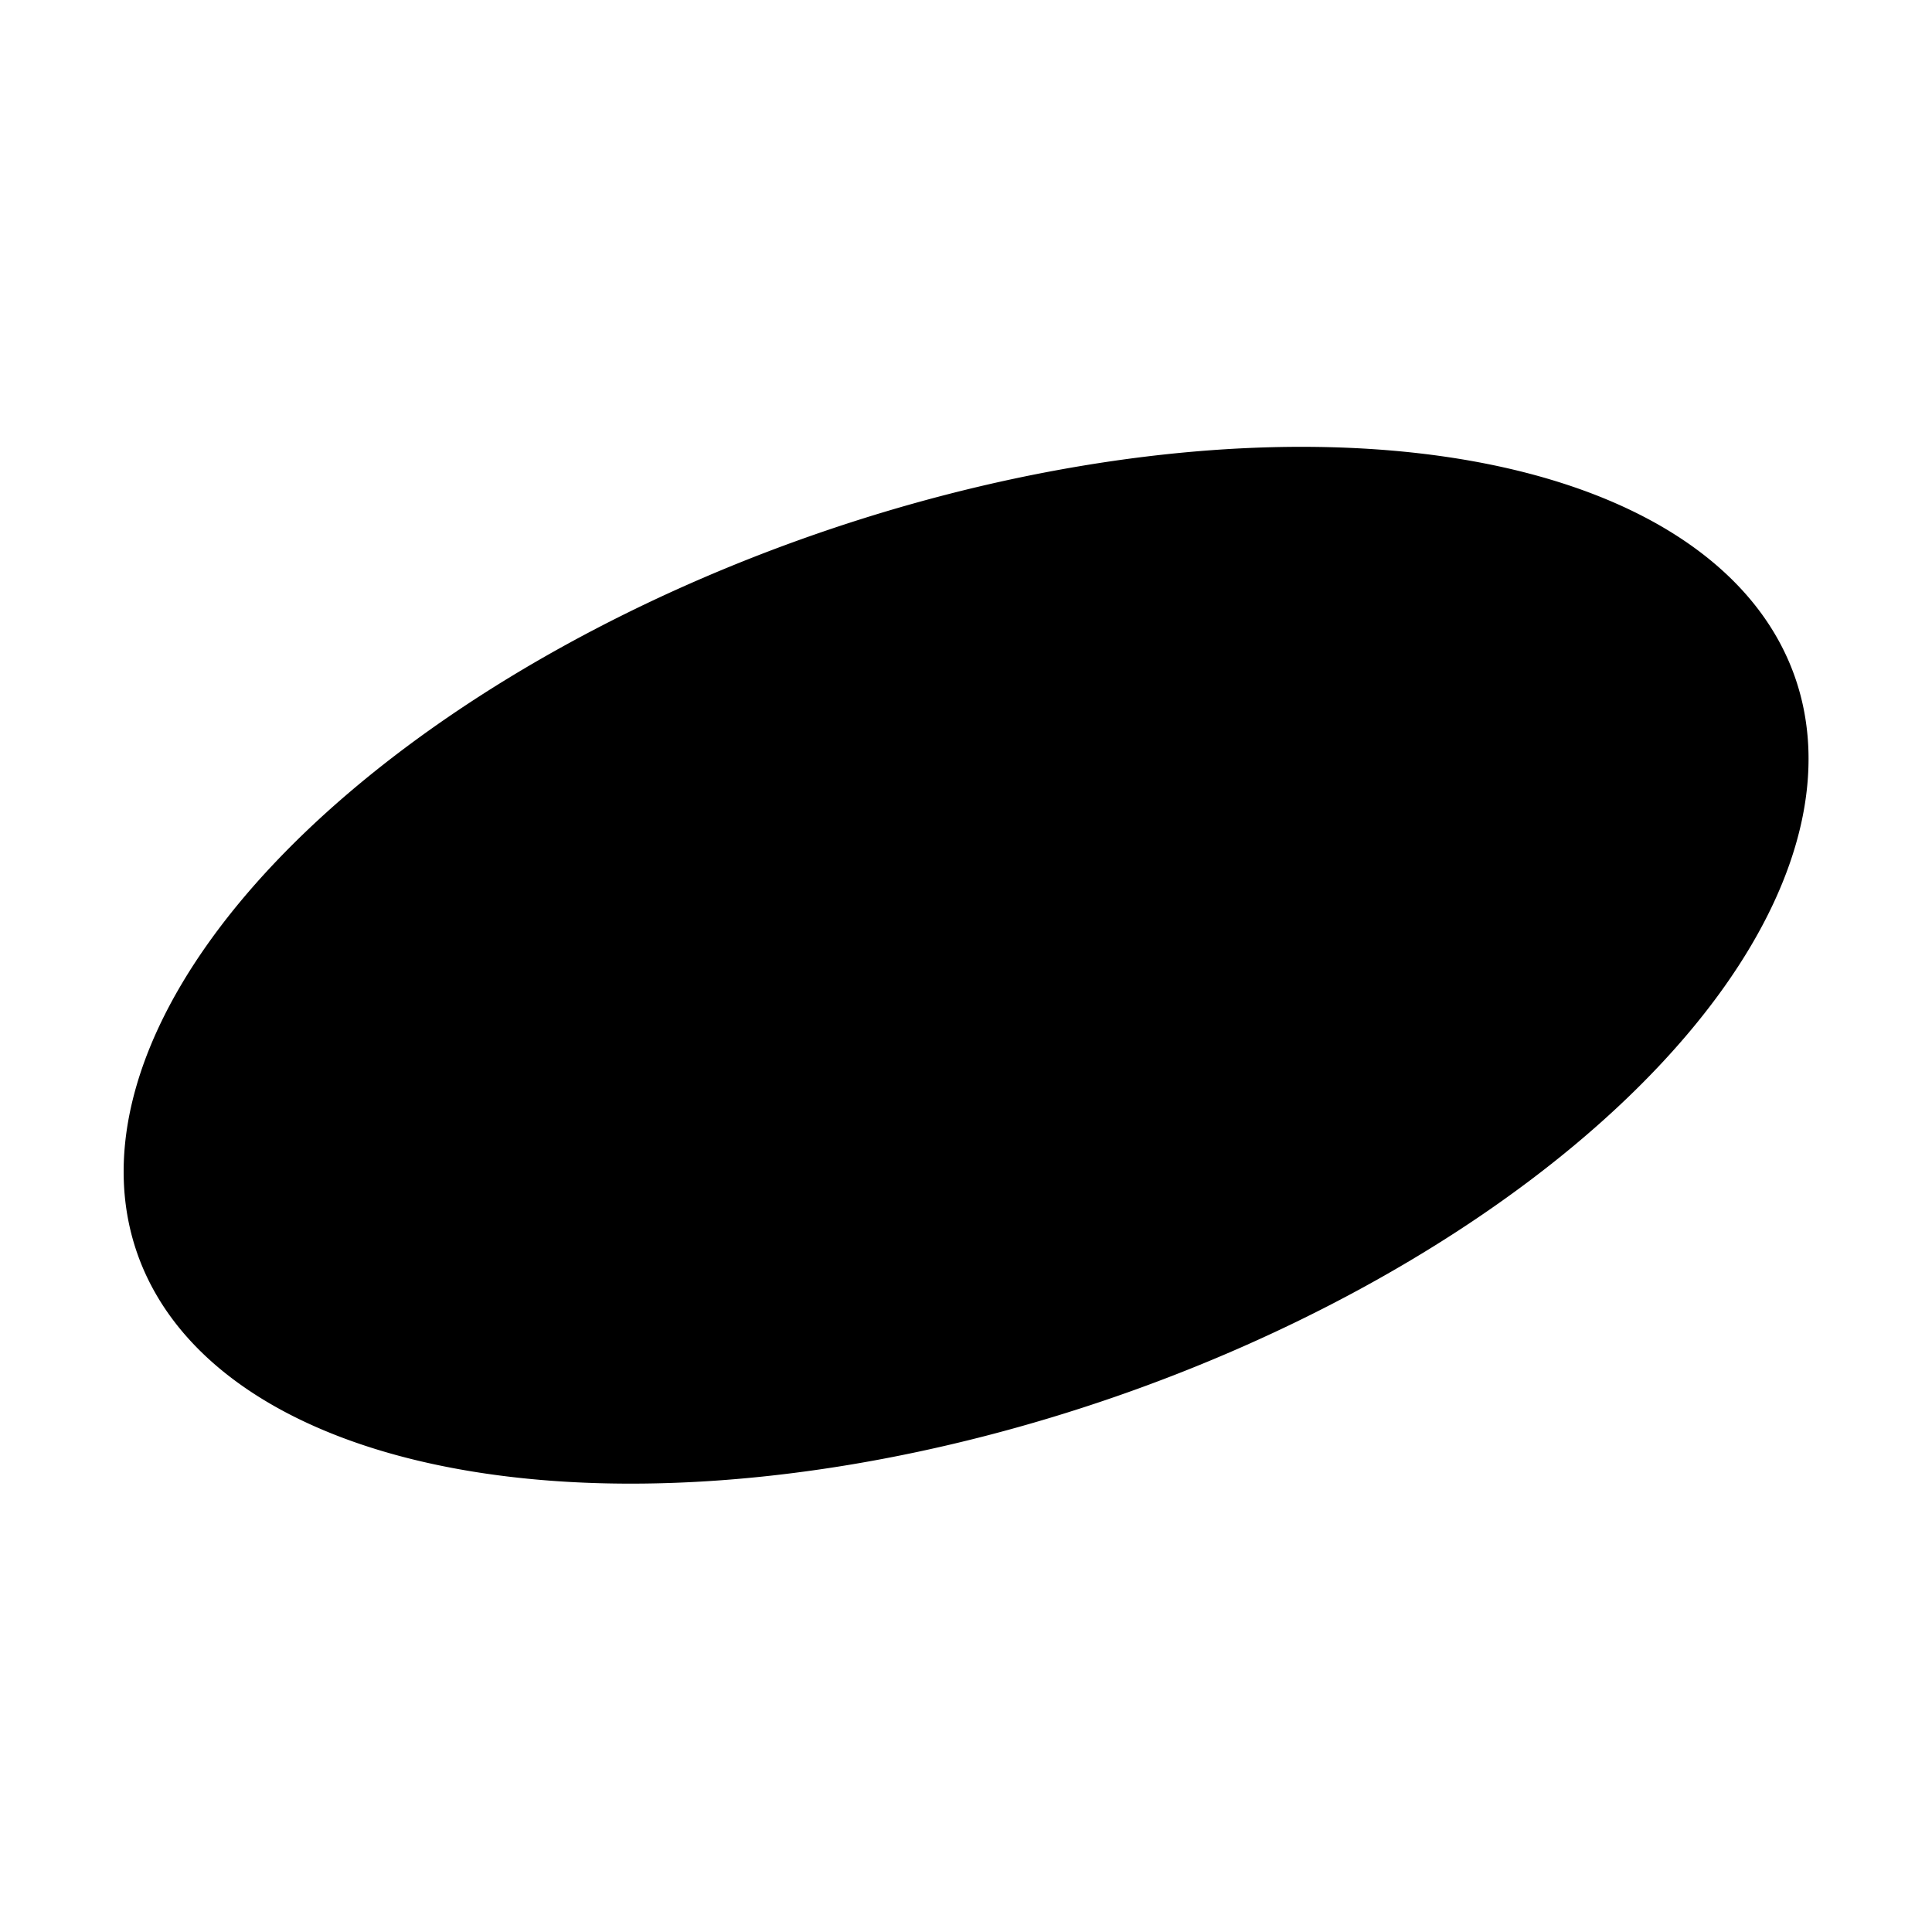 <?xml version="1.0" encoding="UTF-8" standalone="no"?>
<!-- Created with Inkscape (http://www.inkscape.org/) -->

<svg
   xmlns:dc="http://purl.org/dc/elements/1.1/"
   xmlns:cc="http://creativecommons.org/ns#"
   xmlns:rdf="http://www.w3.org/1999/02/22-rdf-syntax-ns#"
   xmlns:svg="http://www.w3.org/2000/svg"
   xmlns="http://www.w3.org/2000/svg"
   xmlns:sodipodi="http://sodipodi.sourceforge.net/DTD/sodipodi-0.dtd"
   xmlns:inkscape="http://www.inkscape.org/namespaces/inkscape"
   width="105"
   height="105"
   id="svg2"
   version="1.1"
   inkscape:version="0.48.4 r9939"
   inkscape:export-filename="C:\MYSELF\programing\unity\ants\Assets\Textures\GUI\egg.png"
   inkscape:export-xdpi="54.857143"
   inkscape:export-ydpi="54.857143"
   sodipodi:docname="egg.svg">
  <defs
     id="defs4" />
  <sodipodi:namedview
     id="base"
     pagecolor="#ffffff"
     bordercolor="#666666"
     borderopacity="1.0"
     inkscape:pageopacity="0.0"
     inkscape:pageshadow="2"
     inkscape:zoom="4.3619048"
     inkscape:cx="37.454437"
     inkscape:cy="37.858242"
     inkscape:document-units="px"
     inkscape:current-layer="layer1"
     showgrid="false"
     fit-margin-top="0"
     fit-margin-left="0"
     fit-margin-right="0"
     fit-margin-bottom="0"
     inkscape:window-width="1366"
     inkscape:window-height="716"
     inkscape:window-x="-8"
     inkscape:window-y="-8"
     inkscape:window-maximized="1" />
  <g
     inkscape:label="Layer 1"
     inkscape:groupmode="layer"
     id="layer1"
     transform="translate(-220.744,-520.573)">
    <path
       sodipodi:type="arc"
       style="fill:#000000;fill-opacity:1;fill-rule:evenodd;stroke:none"
       id="path3781"
       sodipodi:cx="59.82143"
       sodipodi:cy="42.142857"
       sodipodi:rx="36.25"
       sodipodi:ry="15.714286"
       d="m 96.071,42.143 a 36.25,15.714 0 1 1 -72.5,0 36.25,15.714 0 1 1 72.5,0 z"
       transform="matrix(1.243,-0.431,0.517,1.492,177.104,535.937)" />
  </g>
</svg>
